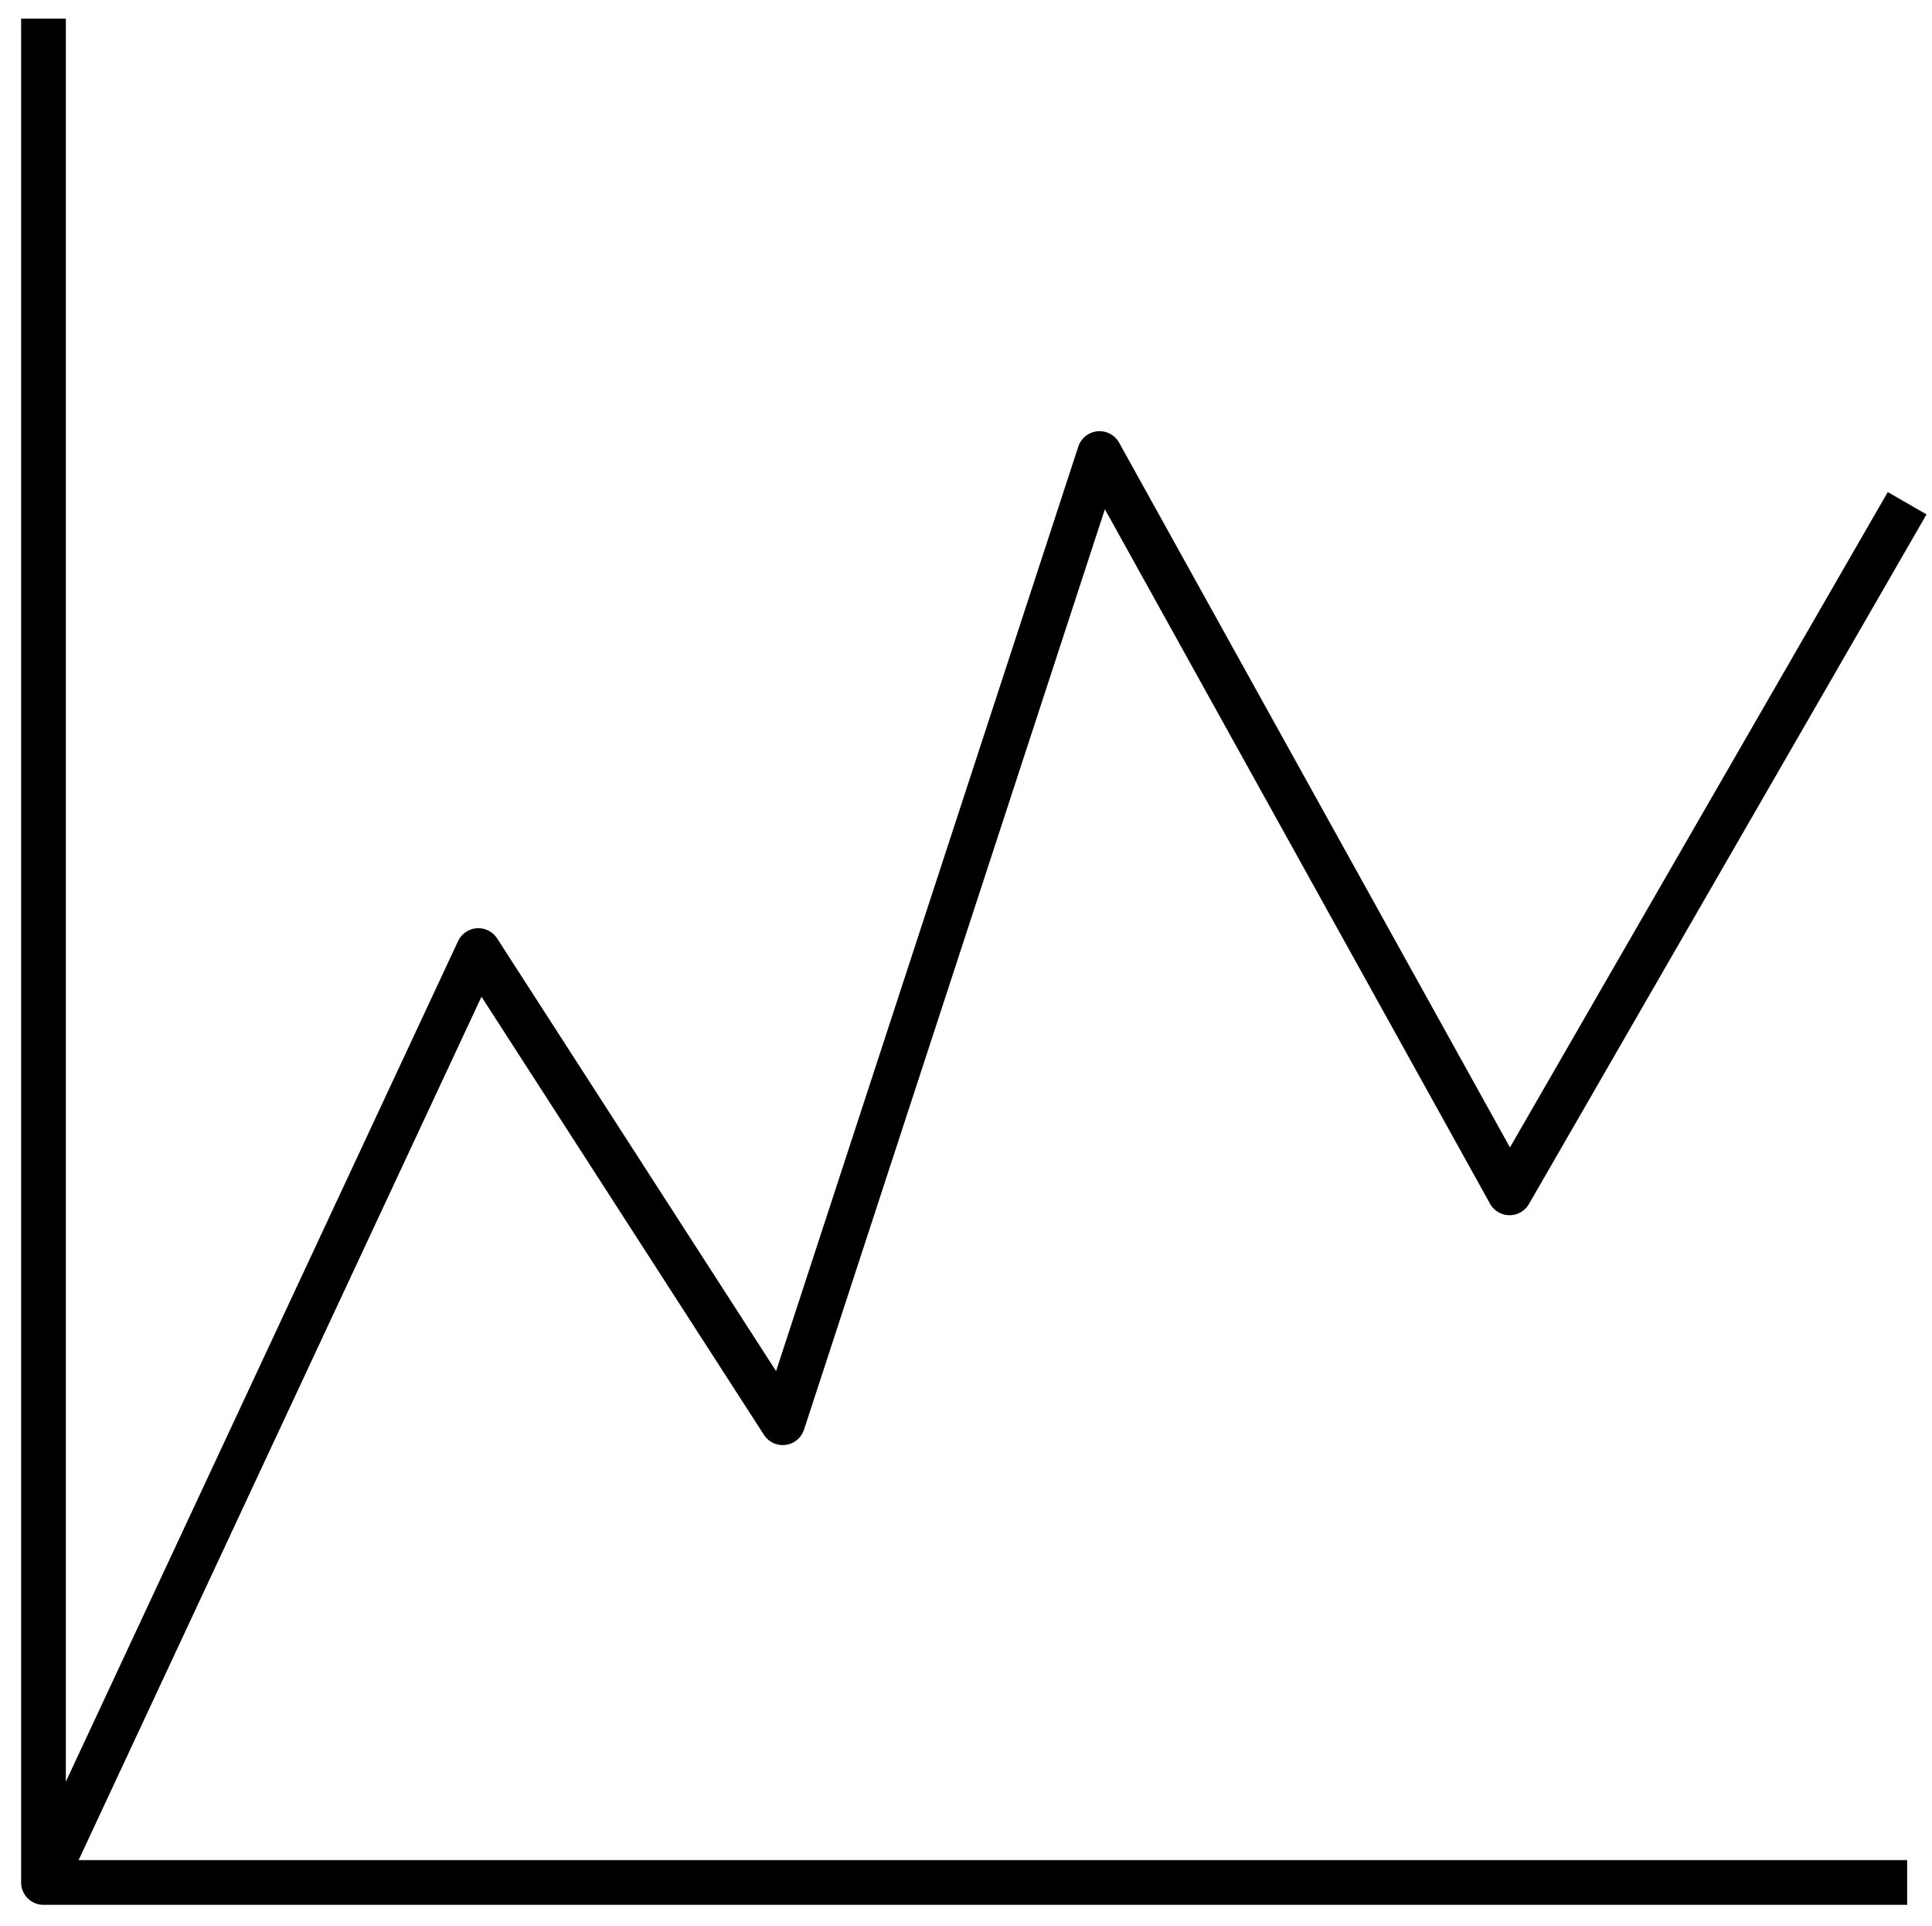 <?xml version="1.0" encoding="utf-8"?>
<!-- Generator: Adobe Illustrator 22.0.0, SVG Export Plug-In . SVG Version: 6.00 Build 0)  -->
<svg version="1.1" id="Layer_1" xmlns="http://www.w3.org/2000/svg" xmlns:xlink="http://www.w3.org/1999/xlink" x="0px" y="0px"
	 viewBox="0 0 31.1 31" style="enable-background:new 0 0 31.1 31;" xml:space="preserve">
<style type="text/css">
	.st0{fill:none;stroke:#000000;stroke-width:0.72;stroke-linejoin:round;stroke-miterlimit:10;}
</style>
<g id="chart_line">
	<path id="chart--line_1_" class="st0" d="M30.7,30.3h-30v-30 M30.7,8.1l-6.4,11.1L17.7,7.3l-5.1,15.6l-4.9-7.6l-7,15"/>
</g>
<g id="Layer_1_1_">
</g>
</svg>
